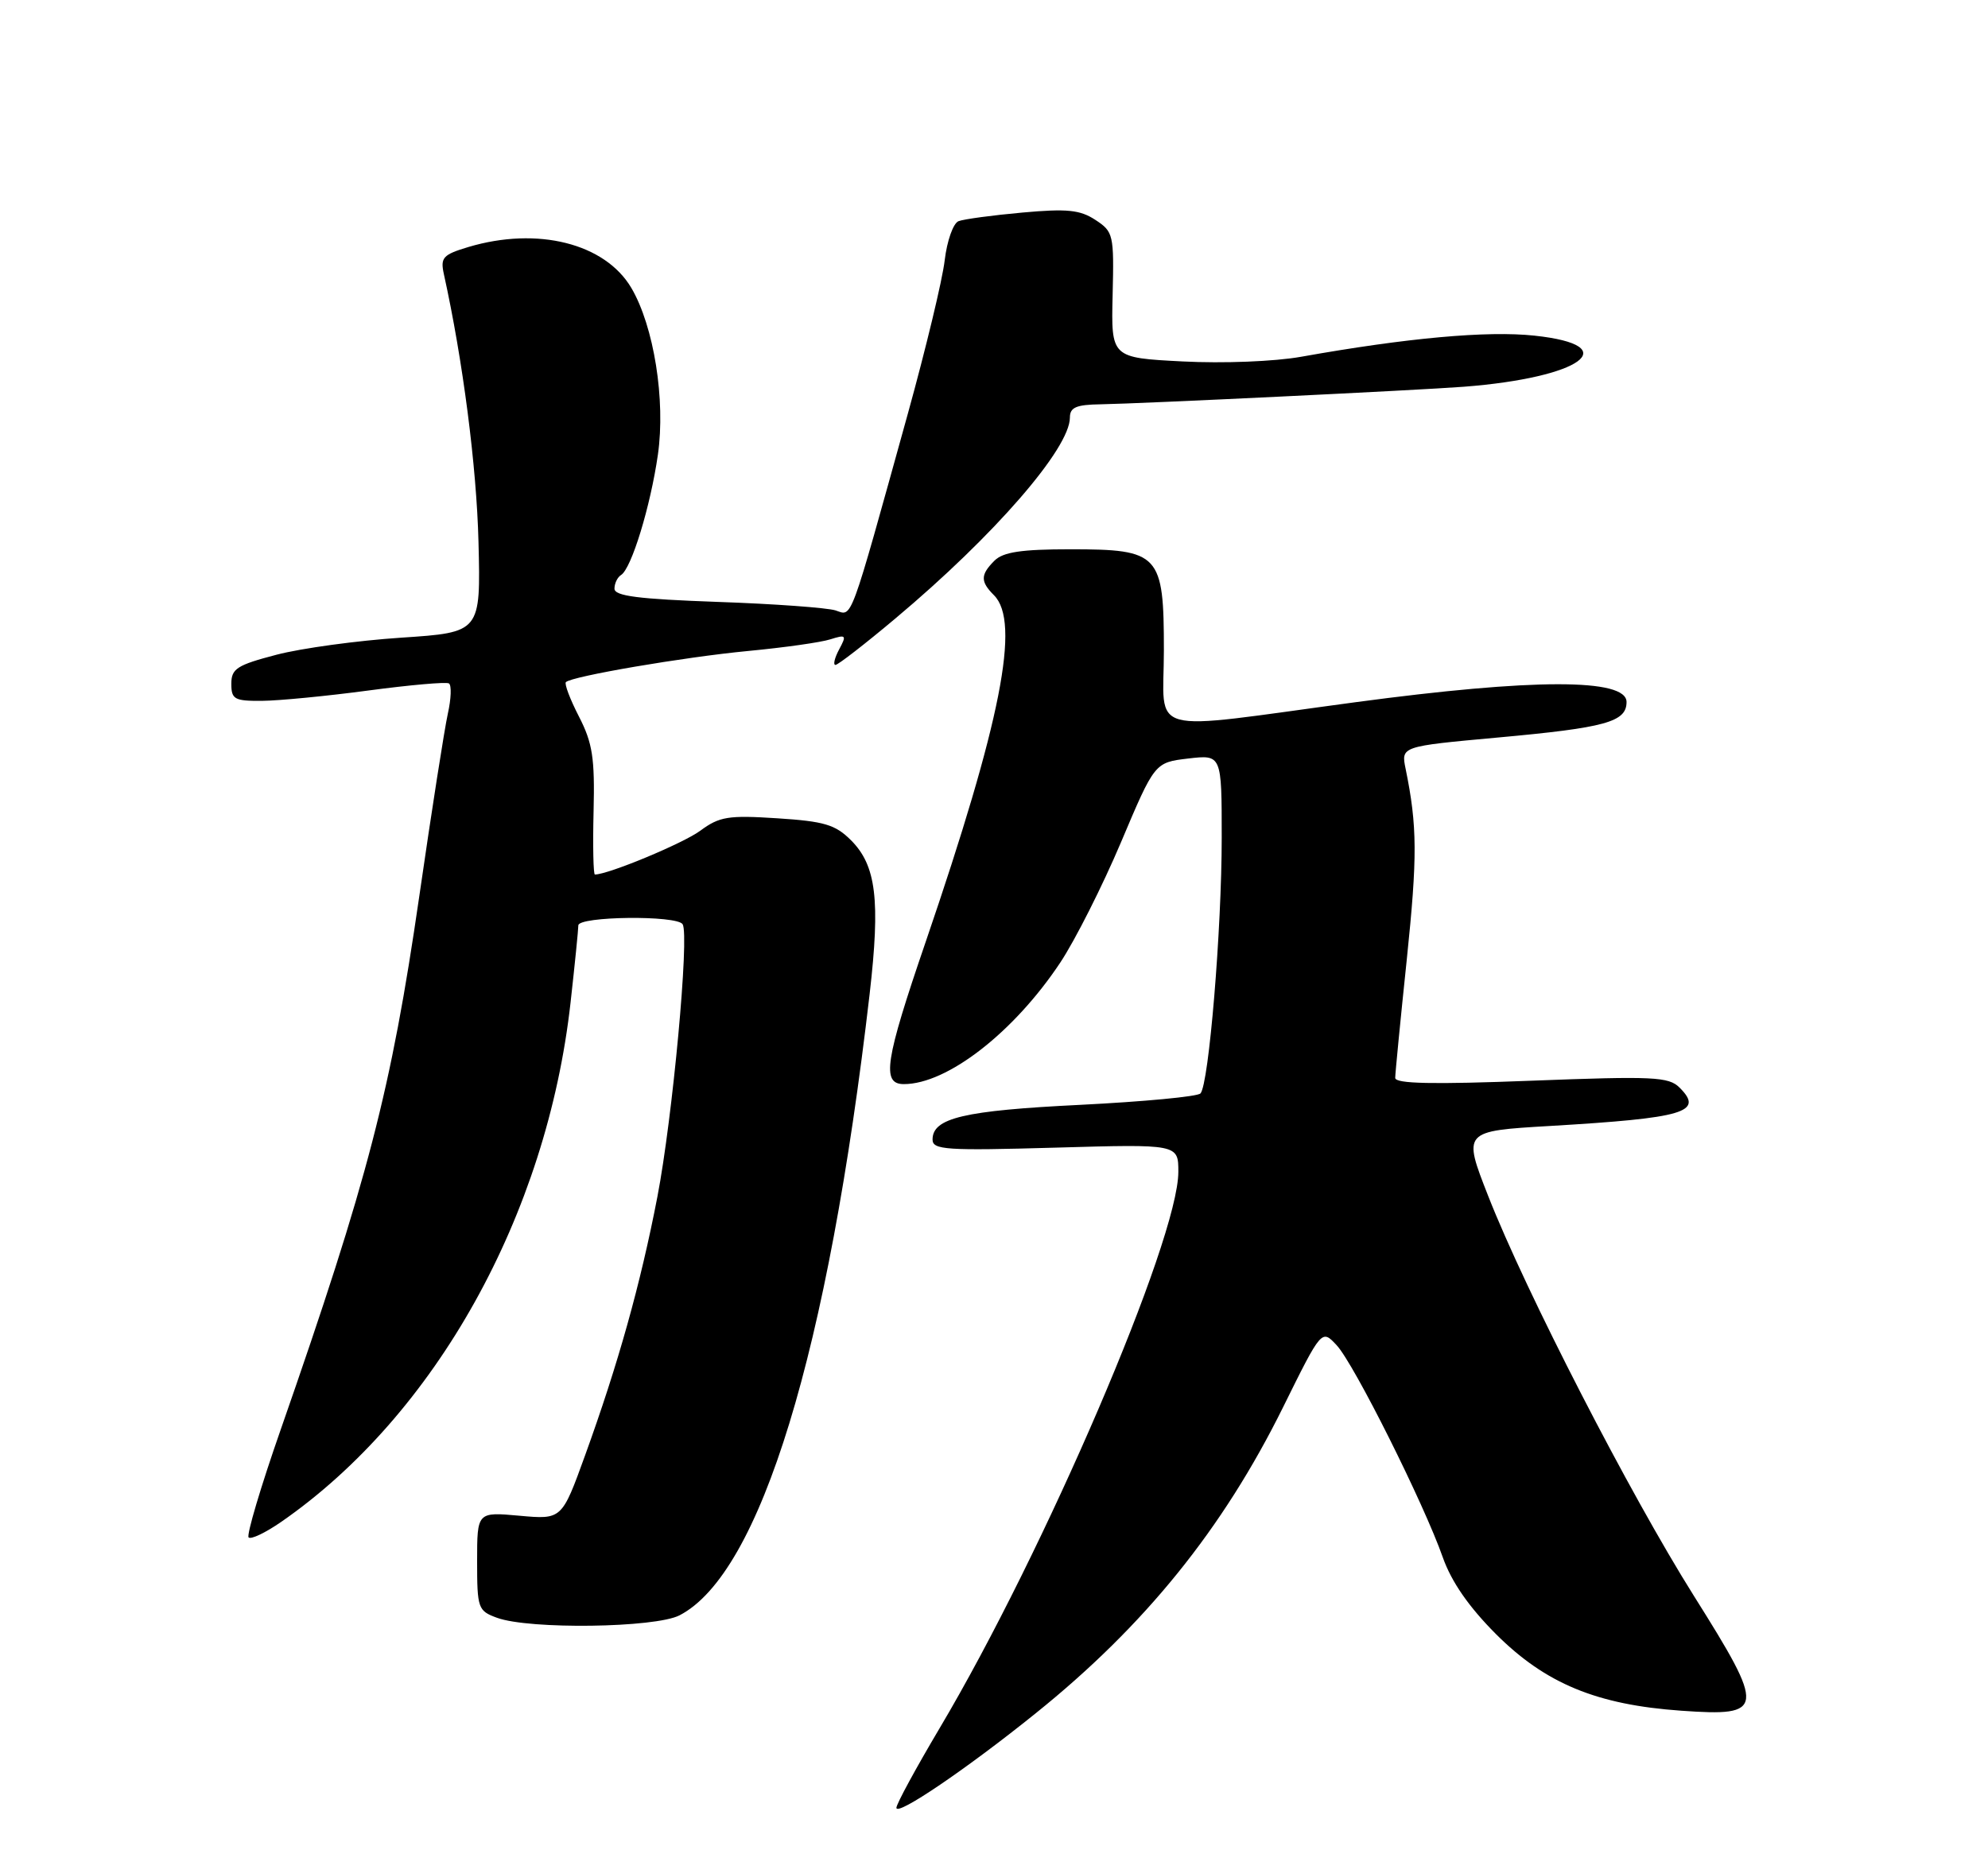 <?xml version="1.0" encoding="UTF-8" standalone="no"?>
<!DOCTYPE svg PUBLIC "-//W3C//DTD SVG 1.1//EN" "http://www.w3.org/Graphics/SVG/1.1/DTD/svg11.dtd" >
<svg xmlns="http://www.w3.org/2000/svg" xmlns:xlink="http://www.w3.org/1999/xlink" version="1.1" viewBox="0 0 275 256">
 <g >
 <path fill="currentColor"
d=" M 143.26 237.06 C 158.35 224.93 169.15 211.56 177.49 194.70 C 182.83 183.90 182.83 183.90 184.90 186.13 C 187.29 188.68 196.99 208.08 199.59 215.50 C 200.78 218.86 203.18 222.33 206.93 226.09 C 213.78 232.94 220.88 235.88 232.59 236.70 C 244.18 237.52 244.27 236.64 234.33 220.83 C 225.46 206.73 211.07 178.75 205.87 165.50 C 202.34 156.50 202.34 156.50 214.42 155.79 C 233.03 154.69 235.75 153.89 232.34 150.49 C 230.84 148.98 228.72 148.88 211.83 149.53 C 198.18 150.06 193.00 149.95 193.00 149.14 C 193.00 148.52 193.72 141.15 194.60 132.76 C 196.08 118.52 196.06 114.30 194.44 106.38 C 193.80 103.27 193.80 103.27 207.15 102.05 C 222.11 100.69 225.00 99.89 225.00 97.13 C 225.00 93.84 212.12 93.86 187.50 97.16 C 157.96 101.13 161.00 101.95 161.00 90.00 C 161.00 76.64 160.41 76.00 148.07 76.00 C 141.29 76.00 138.77 76.38 137.57 77.57 C 135.61 79.53 135.60 80.46 137.50 82.36 C 141.19 86.05 138.49 99.79 128.06 130.29 C 122.41 146.79 121.92 150.00 125.03 150.00 C 131.04 150.00 140.26 142.83 146.67 133.18 C 148.72 130.09 152.50 122.60 155.07 116.53 C 159.73 105.50 159.73 105.50 164.37 104.95 C 169.00 104.41 169.00 104.41 169.00 115.90 C 169.00 128.59 167.22 150.05 166.06 151.29 C 165.65 151.73 158.16 152.43 149.41 152.87 C 133.35 153.66 129.00 154.68 129.00 157.67 C 129.00 159.10 130.87 159.22 146.00 158.79 C 163.00 158.30 163.00 158.30 163.00 162.14 C 163.00 171.53 144.49 214.68 129.97 239.13 C 126.69 244.66 124.00 249.61 124.00 250.13 C 124.00 251.34 133.69 244.77 143.26 237.06 Z  M 94.00 223.50 C 105.19 217.71 114.56 187.07 120.30 137.50 C 121.79 124.55 121.21 119.76 117.73 116.27 C 115.55 114.09 114.03 113.64 107.51 113.22 C 100.74 112.78 99.52 112.98 96.87 114.94 C 94.50 116.69 84.14 121.00 82.29 121.00 C 82.08 121.00 81.99 117.06 82.11 112.25 C 82.29 104.89 81.97 102.81 80.09 99.15 C 78.86 96.76 78.05 94.62 78.28 94.38 C 79.10 93.57 94.58 90.92 103.50 90.07 C 108.45 89.60 113.56 88.88 114.86 88.46 C 117.04 87.77 117.14 87.88 116.08 89.85 C 115.45 91.03 115.22 92.00 115.57 92.00 C 115.92 92.00 119.65 89.11 123.85 85.58 C 137.54 74.10 148.00 62.04 148.00 57.77 C 148.00 56.36 148.88 55.99 152.25 55.94 C 157.83 55.85 196.08 54.00 202.50 53.51 C 218.73 52.26 224.90 47.79 212.26 46.44 C 205.74 45.74 194.64 46.75 180.00 49.36 C 176.32 50.02 169.21 50.30 163.60 50.01 C 153.70 49.50 153.70 49.50 153.91 40.81 C 154.11 32.46 154.02 32.06 151.53 30.43 C 149.40 29.03 147.61 28.85 141.43 29.41 C 137.31 29.78 133.33 30.32 132.60 30.60 C 131.86 30.88 131.00 33.32 130.68 36.01 C 130.37 38.71 128.07 48.25 125.59 57.21 C 117.42 86.67 117.94 85.24 115.59 84.46 C 114.44 84.09 107.09 83.55 99.25 83.28 C 88.31 82.89 85.00 82.47 85.00 81.45 C 85.00 80.72 85.41 79.87 85.91 79.56 C 87.35 78.66 89.98 70.07 91.01 62.89 C 92.08 55.36 90.46 45.17 87.34 39.85 C 83.70 33.67 74.35 31.32 64.78 34.18 C 61.26 35.24 60.90 35.64 61.40 37.93 C 64.03 49.85 65.93 64.55 66.19 75.00 C 66.50 87.50 66.50 87.50 55.50 88.23 C 49.45 88.63 41.69 89.69 38.25 90.59 C 32.78 92.02 32.00 92.52 32.00 94.61 C 32.00 96.76 32.43 97.00 36.25 96.97 C 38.59 96.95 45.21 96.31 50.96 95.54 C 56.71 94.77 61.72 94.33 62.10 94.56 C 62.48 94.80 62.41 96.68 61.95 98.74 C 61.49 100.81 59.71 112.17 58.00 124.00 C 54.09 150.94 50.94 163.07 38.82 197.83 C 36.07 205.70 34.08 212.41 34.39 212.72 C 34.71 213.04 36.73 212.07 38.90 210.57 C 60.25 195.77 75.65 168.13 78.93 138.67 C 79.52 133.39 80.00 128.61 80.00 128.04 C 80.00 126.77 93.64 126.61 94.43 127.88 C 95.38 129.42 93.04 154.67 90.94 165.57 C 88.61 177.66 85.51 188.73 80.93 201.38 C 77.72 210.25 77.72 210.25 71.86 209.72 C 66.00 209.19 66.00 209.19 66.00 216.01 C 66.00 222.54 66.12 222.88 68.75 223.84 C 73.23 225.48 90.63 225.24 94.00 223.50 Z "/>
</g>
</svg>